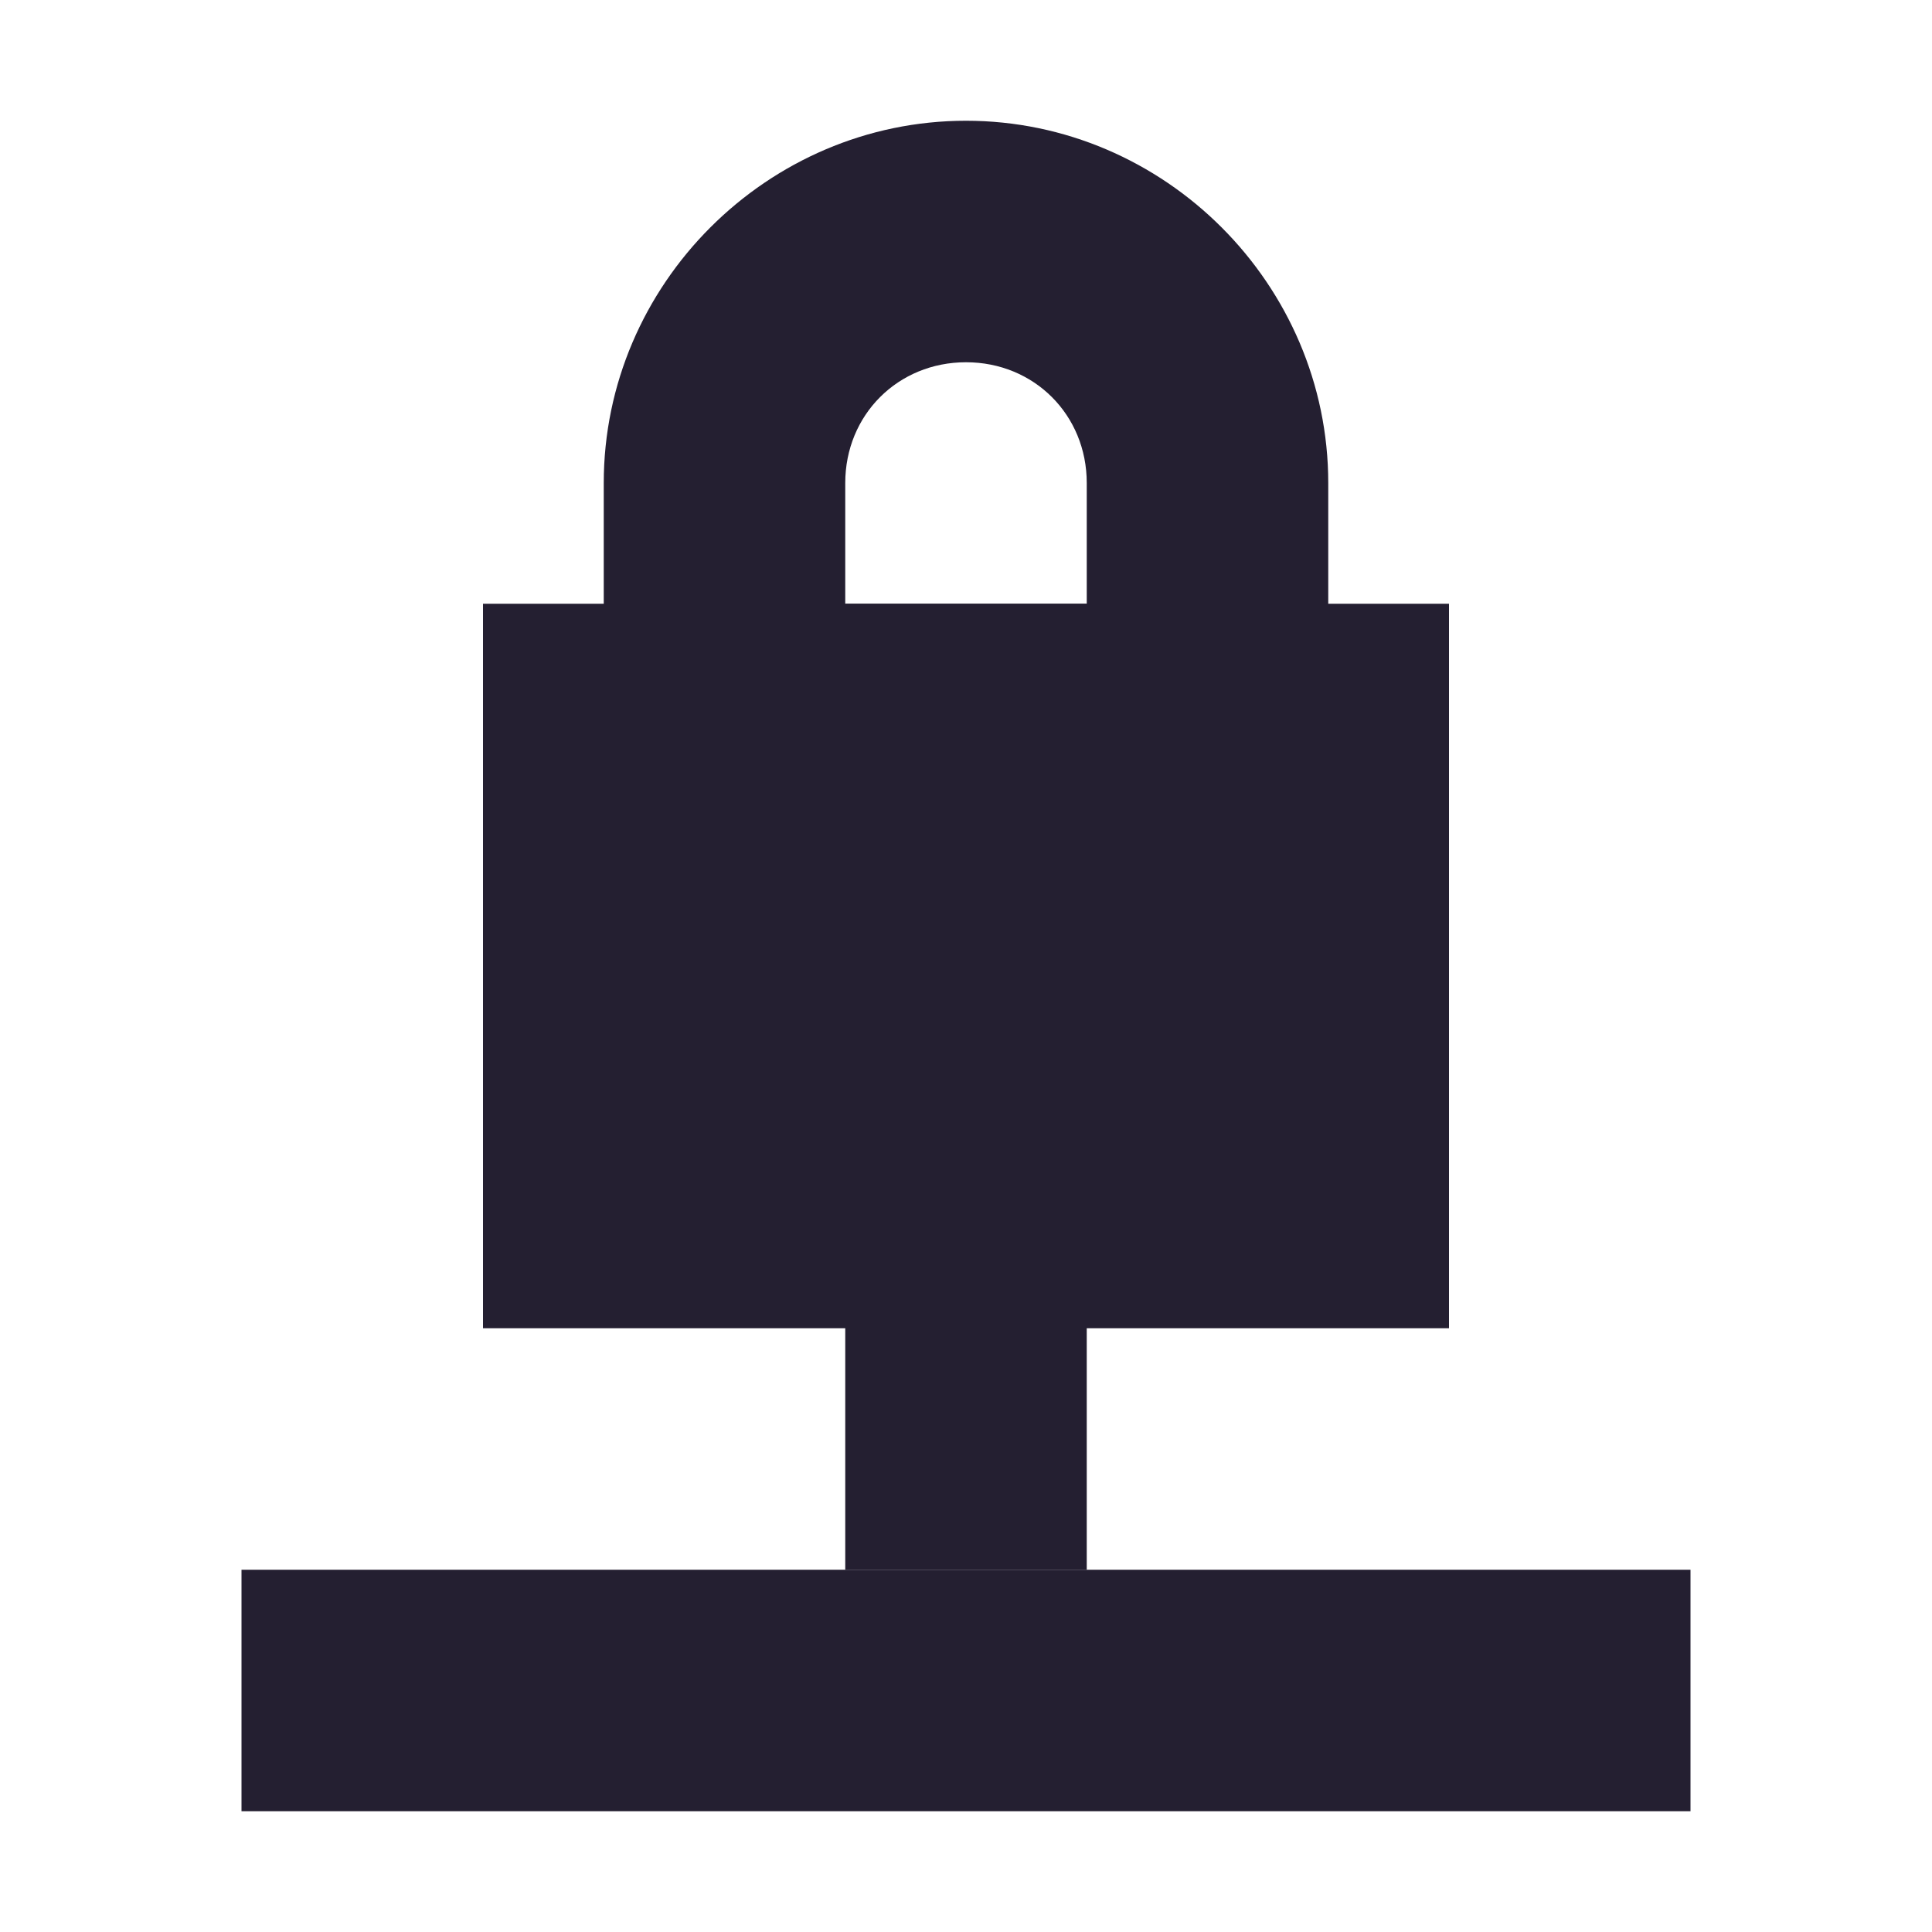 <?xml version="1.0" encoding="UTF-8"?>
<!-- Created with Inkscape (http://www.inkscape.org/) -->
<svg id="svg7384" width="16" height="16" version="1.1" xmlns="http://www.w3.org/2000/svg" xmlns:cc="http://creativecommons.org/ns#" xmlns:dc="http://purl.org/dc/elements/1.1/" xmlns:rdf="http://www.w3.org/1999/02/22-rdf-syntax-ns#">
 <title id="title9167">Gnome Symbolic Icon Theme</title>
 <g id="layer9" transform="translate(-221 -237)">
  <path id="path12679-6" d="m228 247v3h2v-3h-2z" style="block-progression:tb;color:#241f31;fill:#241f31;text-indent:0;text-transform:none"/>
  <path id="path12681-3" d="m223 250v2h12v-2h-12z" style="block-progression:tb;color:#241f31;fill:#241f31;text-indent:0;text-transform:none"/>
  <rect id="rect13312" x="225" y="242" width="8" height="6" ry="0" style="color:#241f31;fill:#241f31"/>
  <path id="path13314" d="m229 238c-1.645 0-3 1.355-3 3v2 1h1 4 1v-1-2c0-1.645-1.355-3-3-3zm0 2c0.564 0 1 0.436 1 1v1h-2v-1c0-0.564 0.436-1 1-1z" style="block-progression:tb;color:#241f31;fill:#241f31;text-indent:0;text-transform:none"/>
 </g>
</svg>
